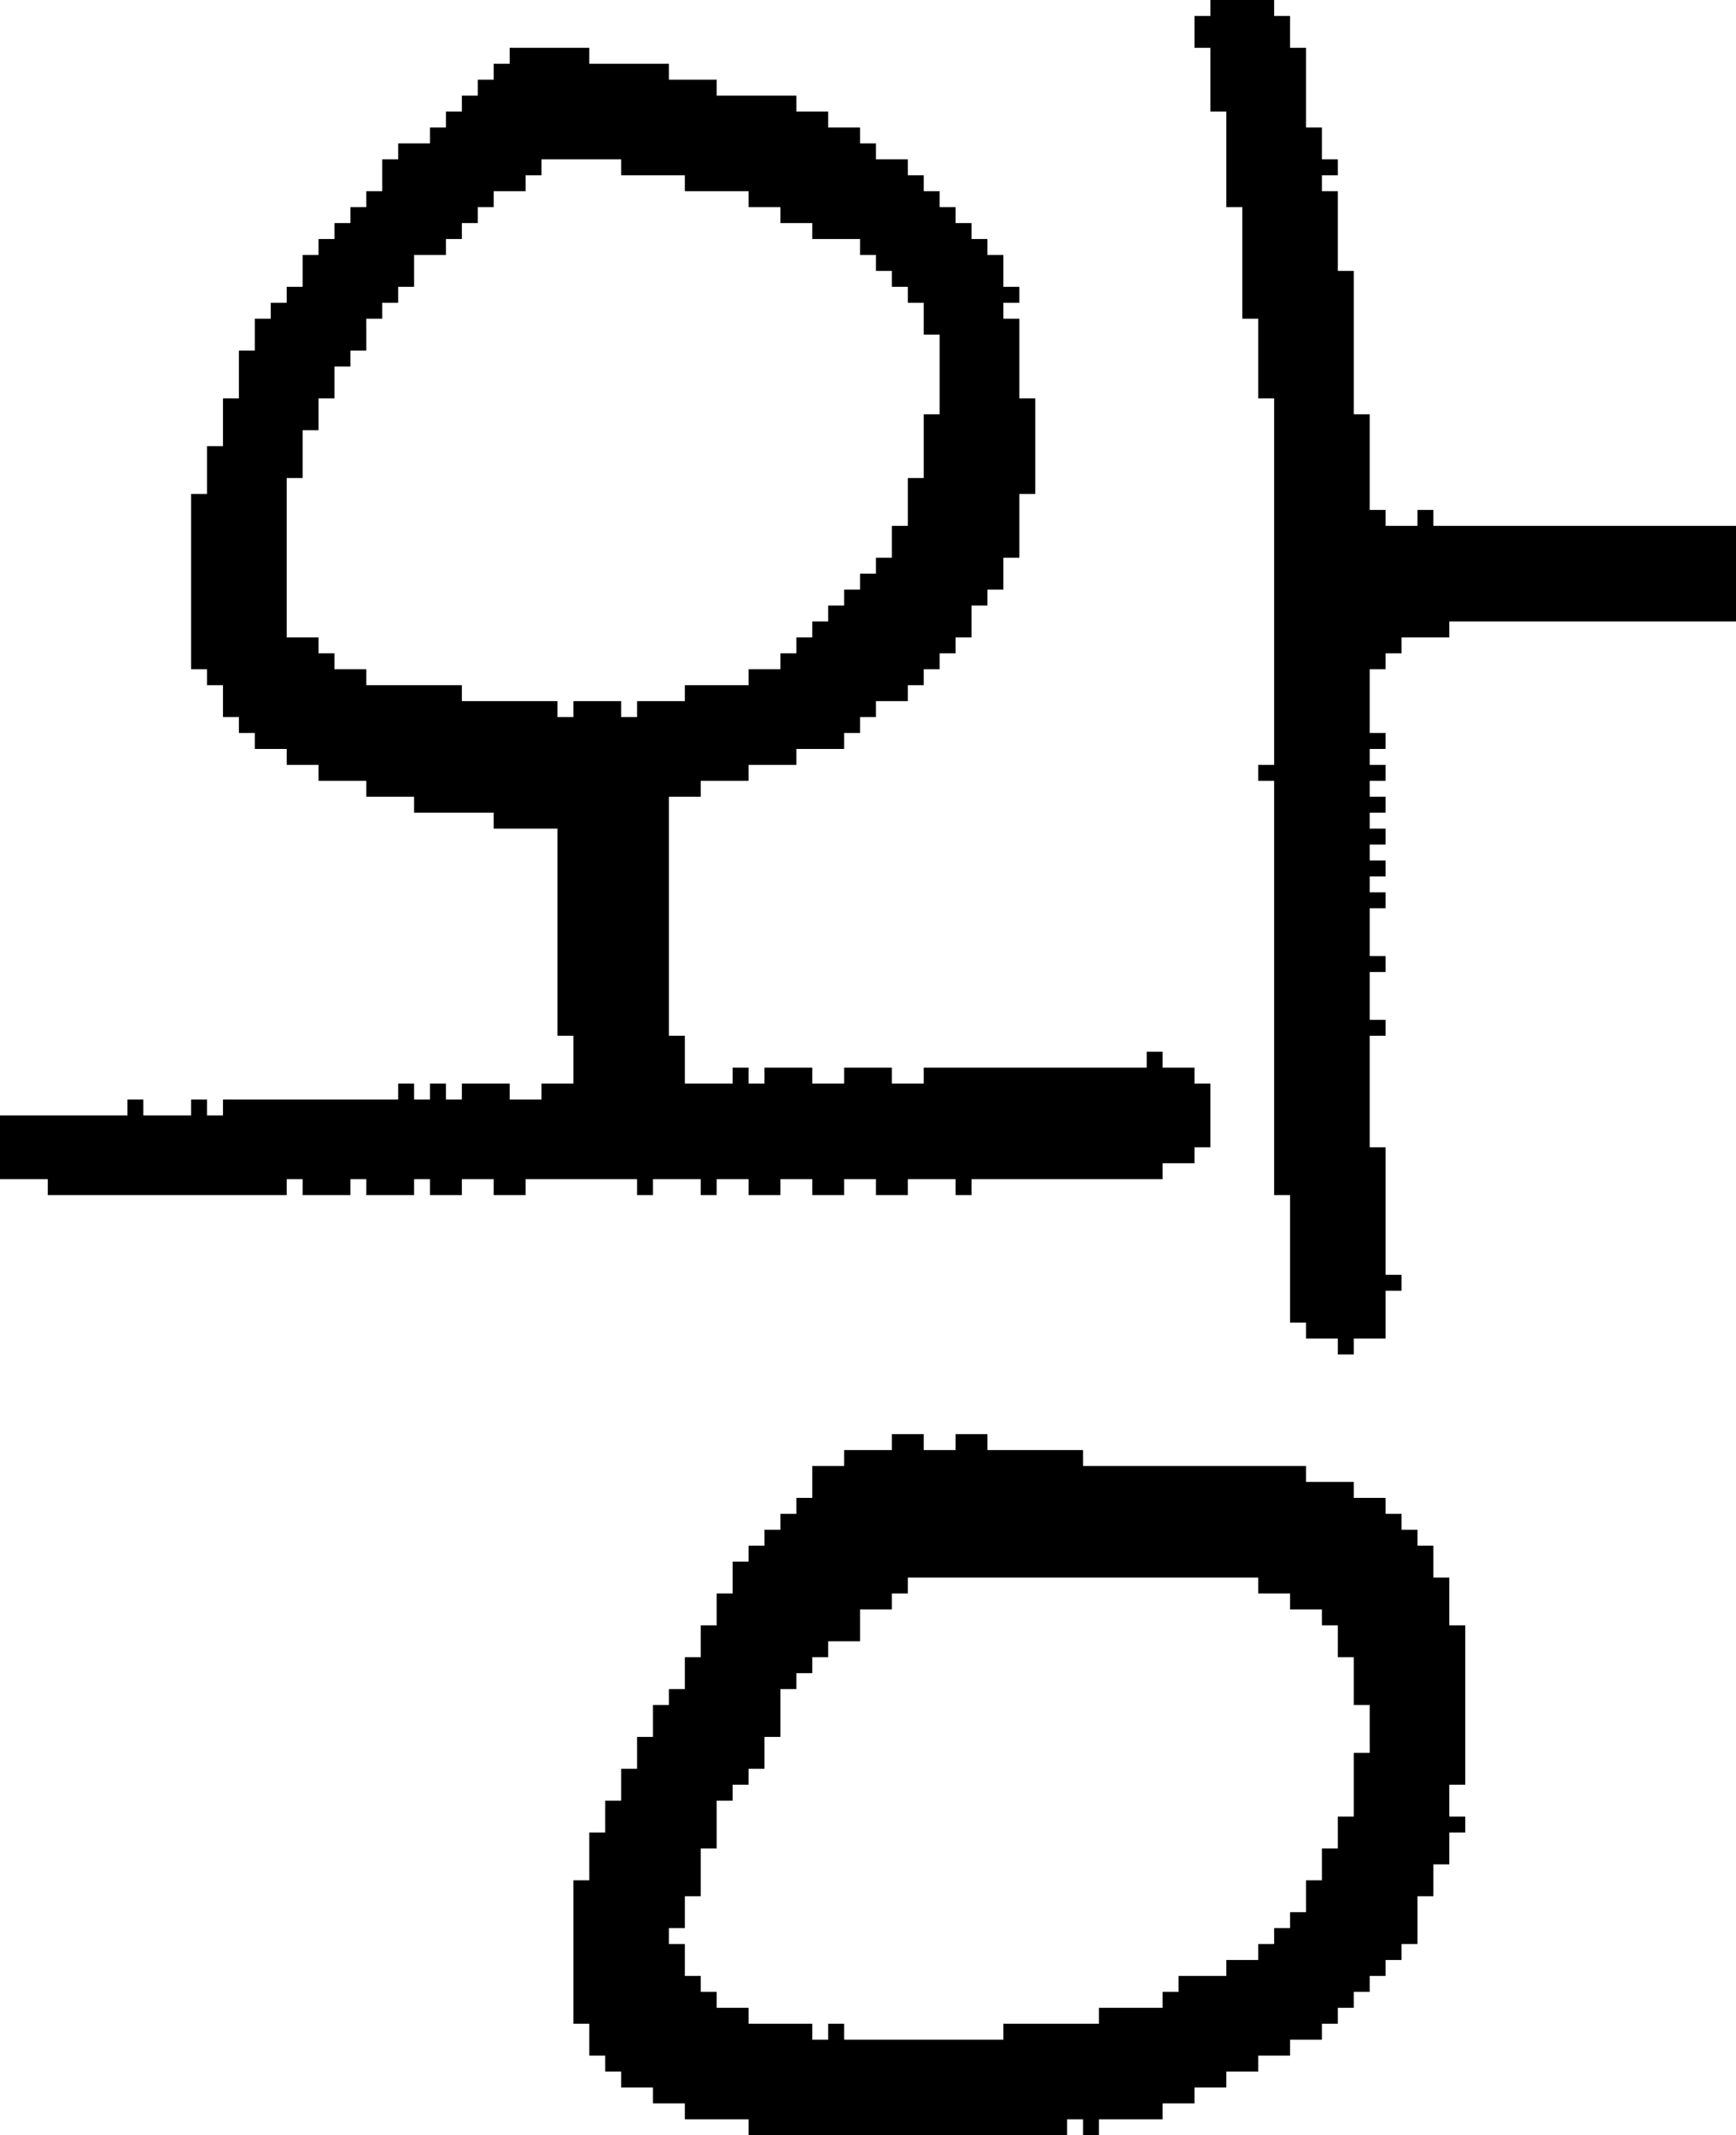 <?xml version="1.0" encoding="UTF-8" standalone="no"?>
<!DOCTYPE svg PUBLIC "-//W3C//DTD SVG 1.1//EN" 
  "http://www.w3.org/Graphics/SVG/1.1/DTD/svg11.dtd">
<svg width="109" height="134"
     xmlns="http://www.w3.org/2000/svg" version="1.1">
 <path d="  M 18,75  L 18,74  L 19,74  L 19,75  L 22,75  L 22,74  L 23,74  L 23,75  L 26,75  L 26,74  L 27,74  L 27,75  L 29,75  L 29,74  L 31,74  L 31,75  L 33,75  L 33,74  L 40,74  L 40,75  L 41,75  L 41,74  L 44,74  L 44,75  L 45,75  L 45,74  L 47,74  L 47,75  L 49,75  L 49,74  L 51,74  L 51,75  L 53,75  L 53,74  L 55,74  L 55,75  L 57,75  L 57,74  L 60,74  L 60,75  L 61,75  L 61,74  L 73,74  L 73,73  L 75,73  L 75,72  L 76,72  L 76,68  L 75,68  L 75,67  L 73,67  L 73,66  L 72,66  L 72,67  L 58,67  L 58,68  L 56,68  L 56,67  L 53,67  L 53,68  L 51,68  L 51,67  L 48,67  L 48,68  L 47,68  L 47,67  L 46,67  L 46,68  L 43,68  L 43,65  L 42,65  L 42,50  L 44,50  L 44,49  L 47,49  L 47,48  L 50,48  L 50,47  L 53,47  L 53,46  L 54,46  L 54,45  L 55,45  L 55,44  L 57,44  L 57,43  L 58,43  L 58,42  L 59,42  L 59,41  L 60,41  L 60,40  L 61,40  L 61,38  L 62,38  L 62,37  L 63,37  L 63,35  L 64,35  L 64,31  L 65,31  L 65,25  L 64,25  L 64,20  L 63,20  L 63,19  L 64,19  L 64,18  L 63,18  L 63,16  L 62,16  L 62,15  L 61,15  L 61,14  L 60,14  L 60,13  L 59,13  L 59,12  L 58,12  L 58,11  L 57,11  L 57,10  L 55,10  L 55,9  L 54,9  L 54,8  L 52,8  L 52,7  L 50,7  L 50,6  L 45,6  L 45,5  L 42,5  L 42,4  L 37,4  L 37,3  L 32,3  L 32,4  L 31,4  L 31,5  L 30,5  L 30,6  L 29,6  L 29,7  L 28,7  L 28,8  L 27,8  L 27,9  L 25,9  L 25,10  L 24,10  L 24,12  L 23,12  L 23,13  L 22,13  L 22,14  L 21,14  L 21,15  L 20,15  L 20,16  L 19,16  L 19,18  L 18,18  L 18,19  L 17,19  L 17,20  L 16,20  L 16,22  L 15,22  L 15,25  L 14,25  L 14,28  L 13,28  L 13,31  L 12,31  L 12,42  L 13,42  L 13,43  L 14,43  L 14,45  L 15,45  L 15,46  L 16,46  L 16,47  L 18,47  L 18,48  L 20,48  L 20,49  L 23,49  L 23,50  L 26,50  L 26,51  L 31,51  L 31,52  L 35,52  L 35,65  L 36,65  L 36,68  L 34,68  L 34,69  L 32,69  L 32,68  L 29,68  L 29,69  L 28,69  L 28,68  L 27,68  L 27,69  L 26,69  L 26,68  L 25,68  L 25,69  L 14,69  L 14,70  L 13,70  L 13,69  L 12,69  L 12,70  L 9,70  L 9,69  L 8,69  L 8,70  L 0,70  L 0,74  L 3,74  L 3,75  Z  M 55,17  L 56,17  L 56,18  L 57,18  L 57,19  L 58,19  L 58,21  L 59,21  L 59,26  L 58,26  L 58,30  L 57,30  L 57,33  L 56,33  L 56,35  L 55,35  L 55,36  L 54,36  L 54,37  L 53,37  L 53,38  L 52,38  L 52,39  L 51,39  L 51,40  L 50,40  L 50,41  L 49,41  L 49,42  L 47,42  L 47,43  L 43,43  L 43,44  L 40,44  L 40,45  L 39,45  L 39,44  L 36,44  L 36,45  L 35,45  L 35,44  L 29,44  L 29,43  L 23,43  L 23,42  L 21,42  L 21,41  L 20,41  L 20,40  L 18,40  L 18,30  L 19,30  L 19,27  L 20,27  L 20,25  L 21,25  L 21,23  L 22,23  L 22,22  L 23,22  L 23,20  L 24,20  L 24,19  L 25,19  L 25,18  L 26,18  L 26,16  L 28,16  L 28,15  L 29,15  L 29,14  L 30,14  L 30,13  L 31,13  L 31,12  L 33,12  L 33,11  L 34,11  L 34,10  L 39,10  L 39,11  L 43,11  L 43,12  L 47,12  L 47,13  L 49,13  L 49,14  L 51,14  L 51,15  L 54,15  L 54,16  L 55,16  Z  " style="fill:rgb(0, 0, 0); fill-opacity:1.000; stroke:none;" />
 <path d="  M 46,100  L 45,100  L 45,102  L 44,102  L 44,104  L 43,104  L 43,106  L 42,106  L 42,107  L 41,107  L 41,109  L 40,109  L 40,111  L 39,111  L 39,113  L 38,113  L 38,115  L 37,115  L 37,118  L 36,118  L 36,127  L 37,127  L 37,129  L 38,129  L 38,130  L 39,130  L 39,131  L 41,131  L 41,132  L 43,132  L 43,133  L 47,133  L 47,134  L 67,134  L 67,133  L 68,133  L 68,134  L 69,134  L 69,133  L 73,133  L 73,132  L 75,132  L 75,131  L 77,131  L 77,130  L 79,130  L 79,129  L 81,129  L 81,128  L 83,128  L 83,127  L 84,127  L 84,126  L 85,126  L 85,125  L 86,125  L 86,124  L 87,124  L 87,123  L 88,123  L 88,122  L 89,122  L 89,119  L 90,119  L 90,117  L 91,117  L 91,115  L 92,115  L 92,114  L 91,114  L 91,112  L 92,112  L 92,102  L 91,102  L 91,99  L 90,99  L 90,97  L 89,97  L 89,96  L 88,96  L 88,95  L 87,95  L 87,94  L 85,94  L 85,93  L 82,93  L 82,92  L 68,92  L 68,91  L 62,91  L 62,90  L 60,90  L 60,91  L 58,91  L 58,90  L 56,90  L 56,91  L 53,91  L 53,92  L 51,92  L 51,94  L 50,94  L 50,95  L 49,95  L 49,96  L 48,96  L 48,97  L 47,97  L 47,98  L 46,98  Z  M 79,99  L 79,100  L 81,100  L 81,101  L 83,101  L 83,102  L 84,102  L 84,104  L 85,104  L 85,107  L 86,107  L 86,110  L 85,110  L 85,114  L 84,114  L 84,116  L 83,116  L 83,118  L 82,118  L 82,120  L 81,120  L 81,121  L 80,121  L 80,122  L 79,122  L 79,123  L 77,123  L 77,124  L 74,124  L 74,125  L 73,125  L 73,126  L 69,126  L 69,127  L 63,127  L 63,128  L 53,128  L 53,127  L 52,127  L 52,128  L 51,128  L 51,127  L 47,127  L 47,126  L 45,126  L 45,125  L 44,125  L 44,124  L 43,124  L 43,122  L 42,122  L 42,121  L 43,121  L 43,119  L 44,119  L 44,116  L 45,116  L 45,113  L 46,113  L 46,112  L 47,112  L 47,111  L 48,111  L 48,109  L 49,109  L 49,106  L 50,106  L 50,105  L 51,105  L 51,104  L 52,104  L 52,103  L 54,103  L 54,101  L 56,101  L 56,100  L 57,100  L 57,99  Z  " style="fill:rgb(0, 0, 0); fill-opacity:1.000; stroke:none;" />
 <path d="  M 109,39  L 109,33  L 90,33  L 90,32  L 89,32  L 89,33  L 87,33  L 87,32  L 86,32  L 86,26  L 85,26  L 85,17  L 84,17  L 84,12  L 83,12  L 83,11  L 84,11  L 84,10  L 83,10  L 83,8  L 82,8  L 82,3  L 81,3  L 81,1  L 80,1  L 80,0  L 76,0  L 76,1  L 75,1  L 75,3  L 76,3  L 76,7  L 77,7  L 77,13  L 78,13  L 78,20  L 79,20  L 79,25  L 80,25  L 80,48  L 79,48  L 79,49  L 80,49  L 80,75  L 81,75  L 81,83  L 82,83  L 82,84  L 84,84  L 84,85  L 85,85  L 85,84  L 87,84  L 87,81  L 88,81  L 88,80  L 87,80  L 87,72  L 86,72  L 86,65  L 87,65  L 87,64  L 86,64  L 86,61  L 87,61  L 87,60  L 86,60  L 86,57  L 87,57  L 87,56  L 86,56  L 86,55  L 87,55  L 87,54  L 86,54  L 86,53  L 87,53  L 87,52  L 86,52  L 86,51  L 87,51  L 87,50  L 86,50  L 86,49  L 87,49  L 87,48  L 86,48  L 86,47  L 87,47  L 87,46  L 86,46  L 86,42  L 87,42  L 87,41  L 88,41  L 88,40  L 91,40  L 91,39  Z  " style="fill:rgb(0, 0, 0); fill-opacity:1.000; stroke:none;" />
</svg>
